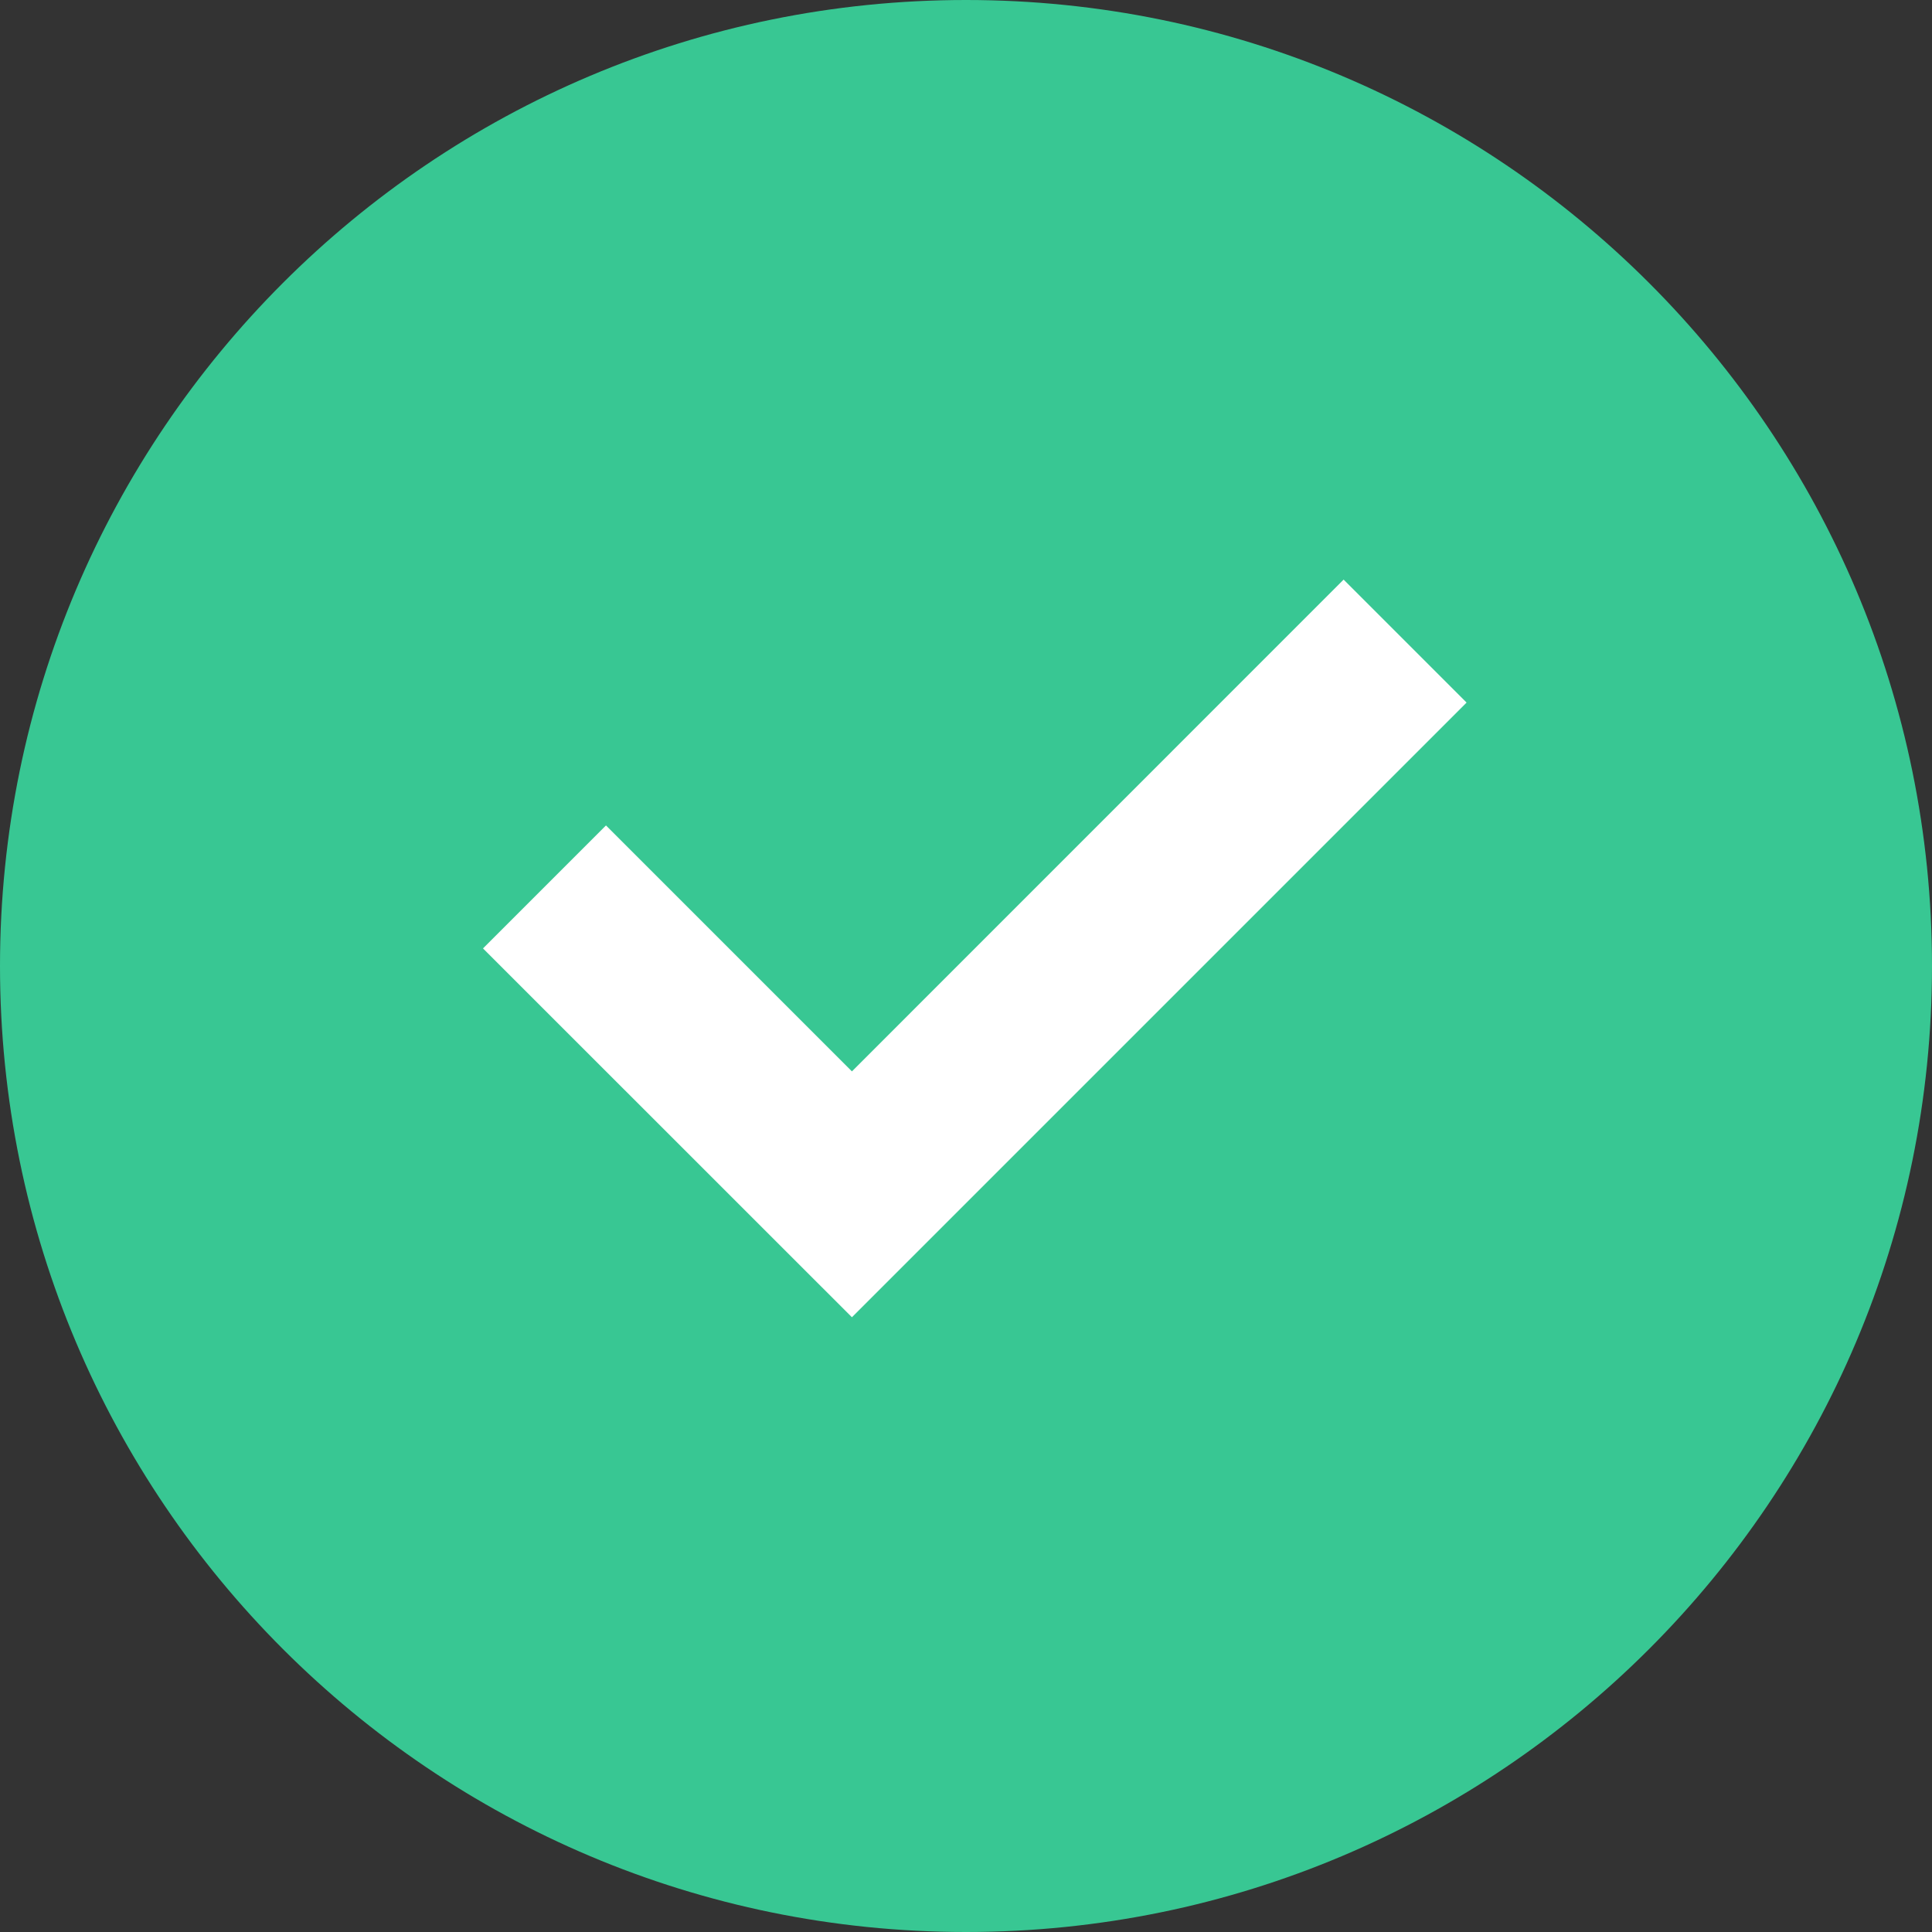 <svg width="20" height="20" viewBox="0 0 20 20" fill="none" xmlns="http://www.w3.org/2000/svg">
<rect x="0" y="0" width="20" height="20" fill="#333333" stroke="none"/>
<path d="M0 10C0 4.477 4.477 0 10 0C15.523 0 20 4.477 20 10C20 15.523 15.523 20 10 20C4.477 20 0 15.523 0 10Z" fill="#38C793"/>
<path d="M15.182 7.273L8.819 13.636L5 9.818L6.273 8.545L8.819 11.091L13.909 6L15.182 7.273Z" fill="white"/>
</svg>
